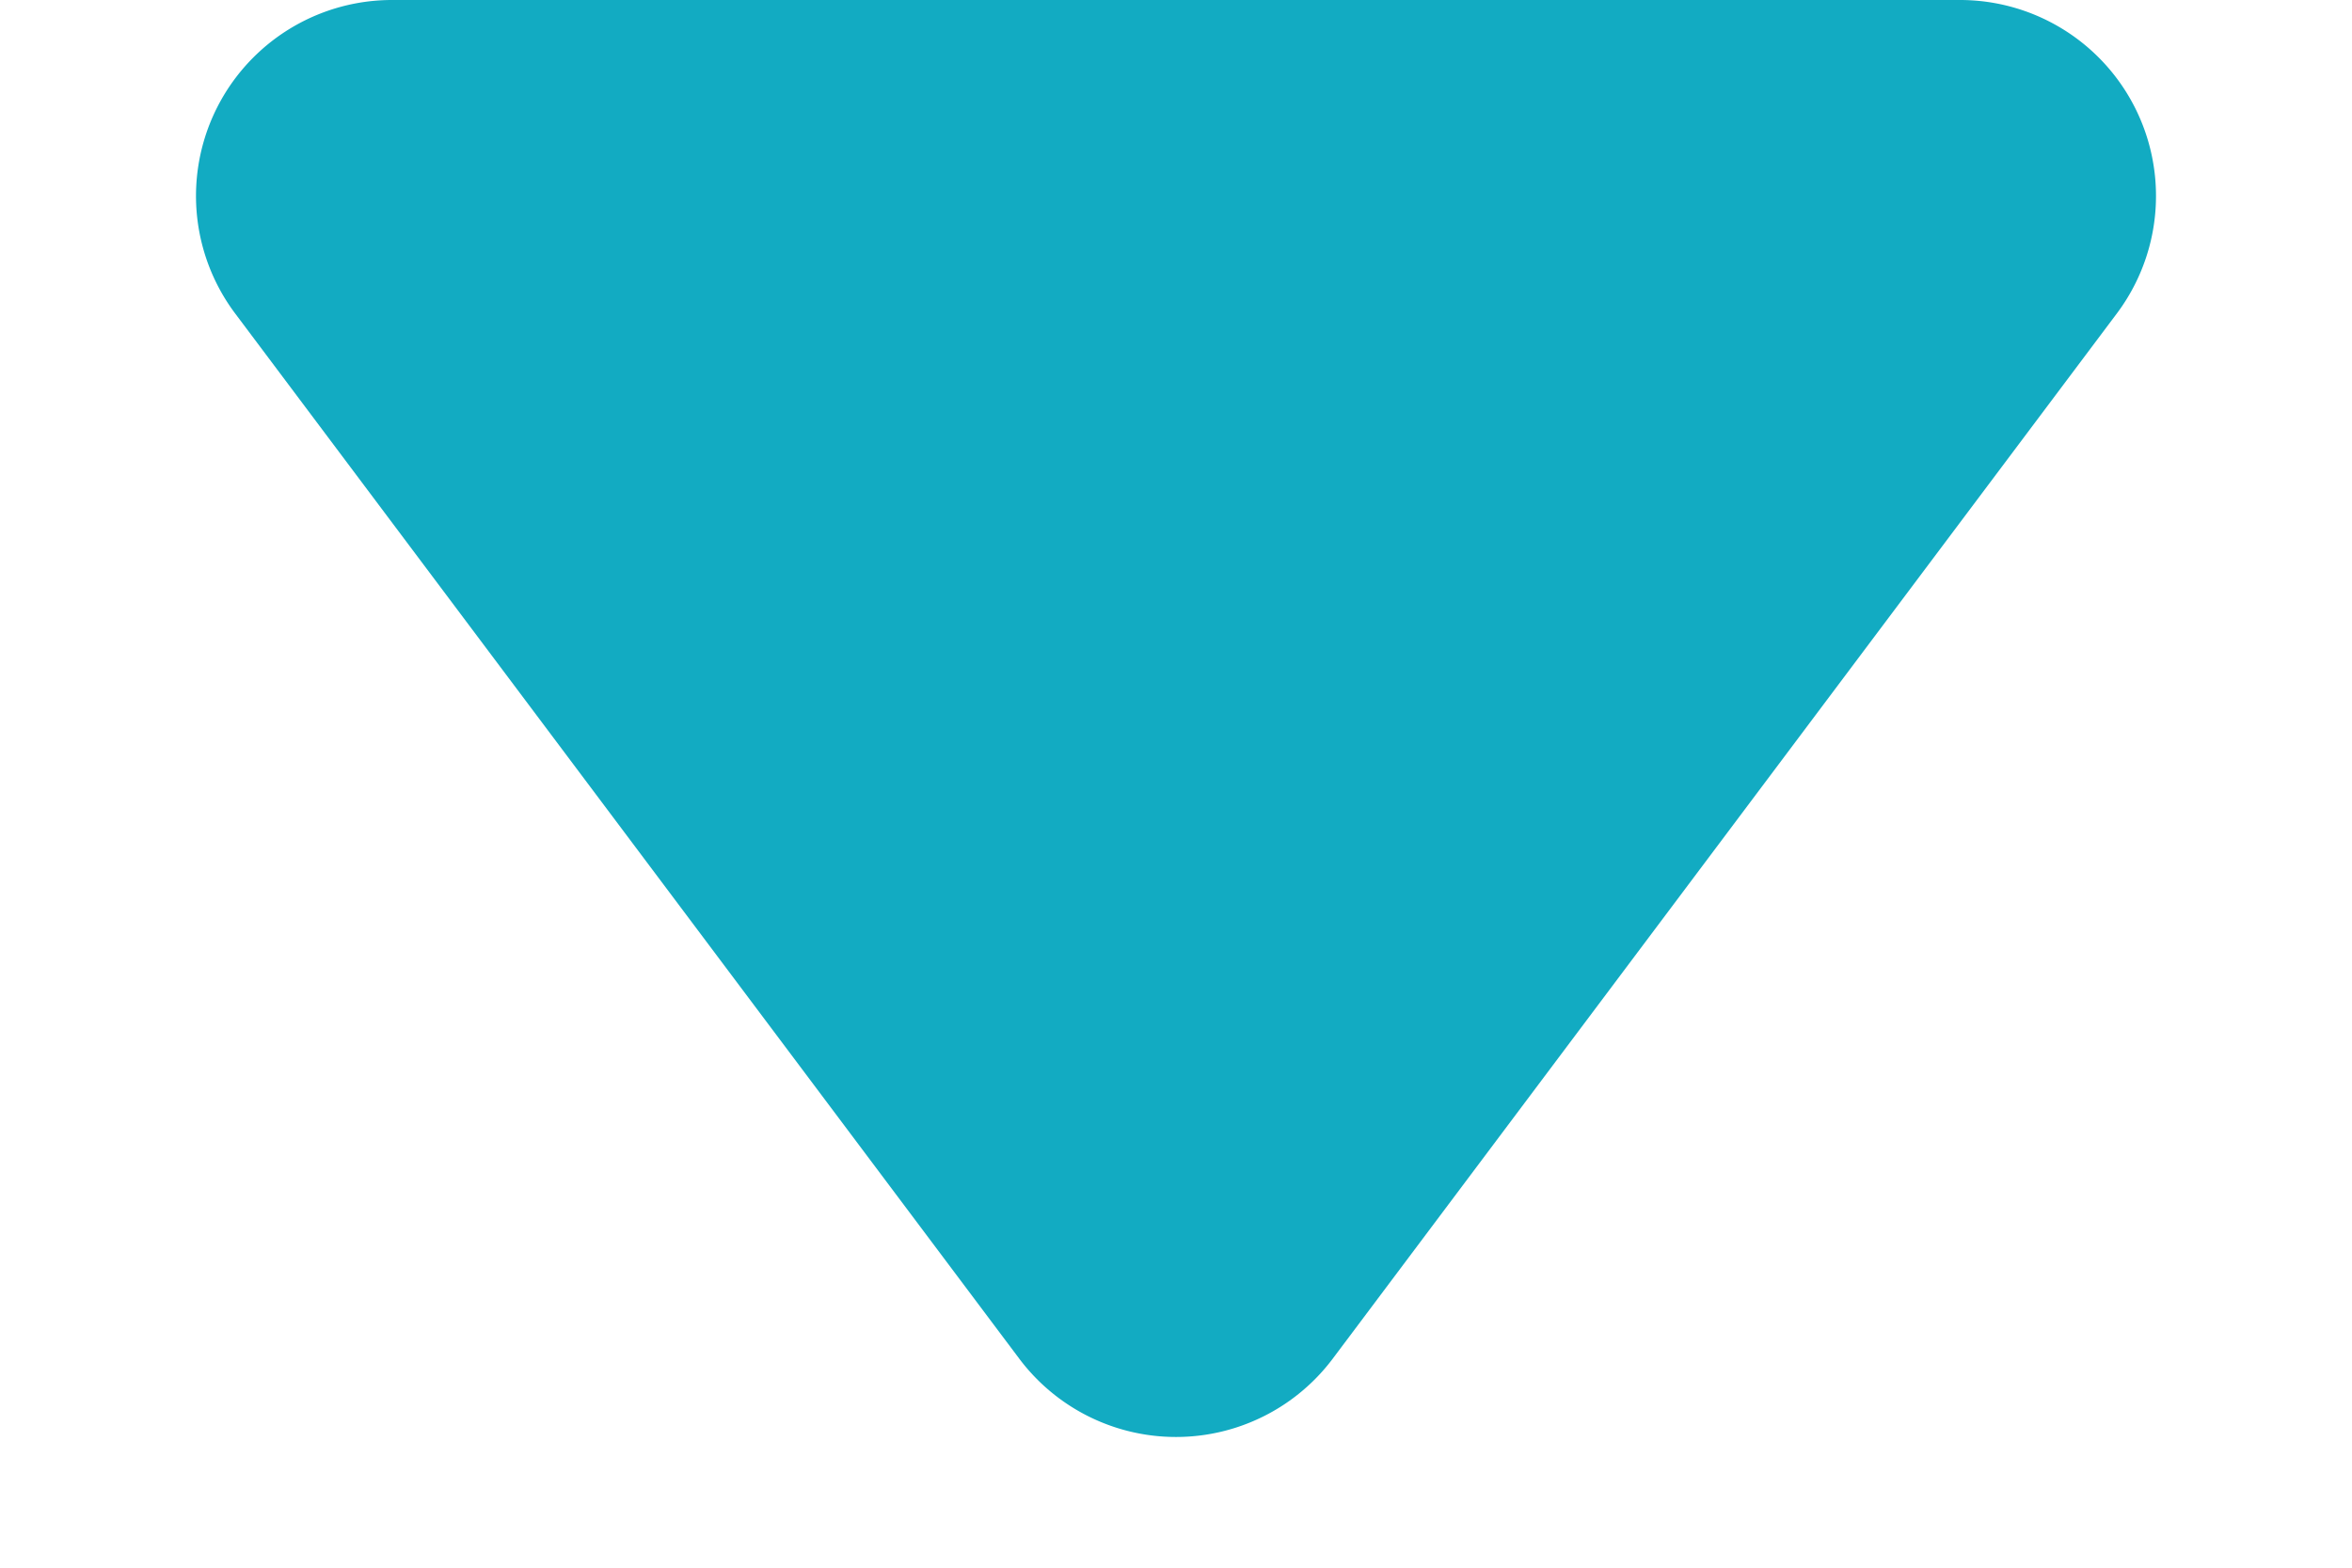 <svg xmlns="http://www.w3.org/2000/svg" width="12" height="8" viewBox="0 0 12 8">
  <path id="arrow" d="M5.2,1.067a1,1,0,0,1,1.6,0l4,5.333A1,1,0,0,1,10,8H2a1,1,0,0,1-.8-1.6Z" transform="translate(12 8) rotate(180)" fill="#12abc2"/>
</svg>
